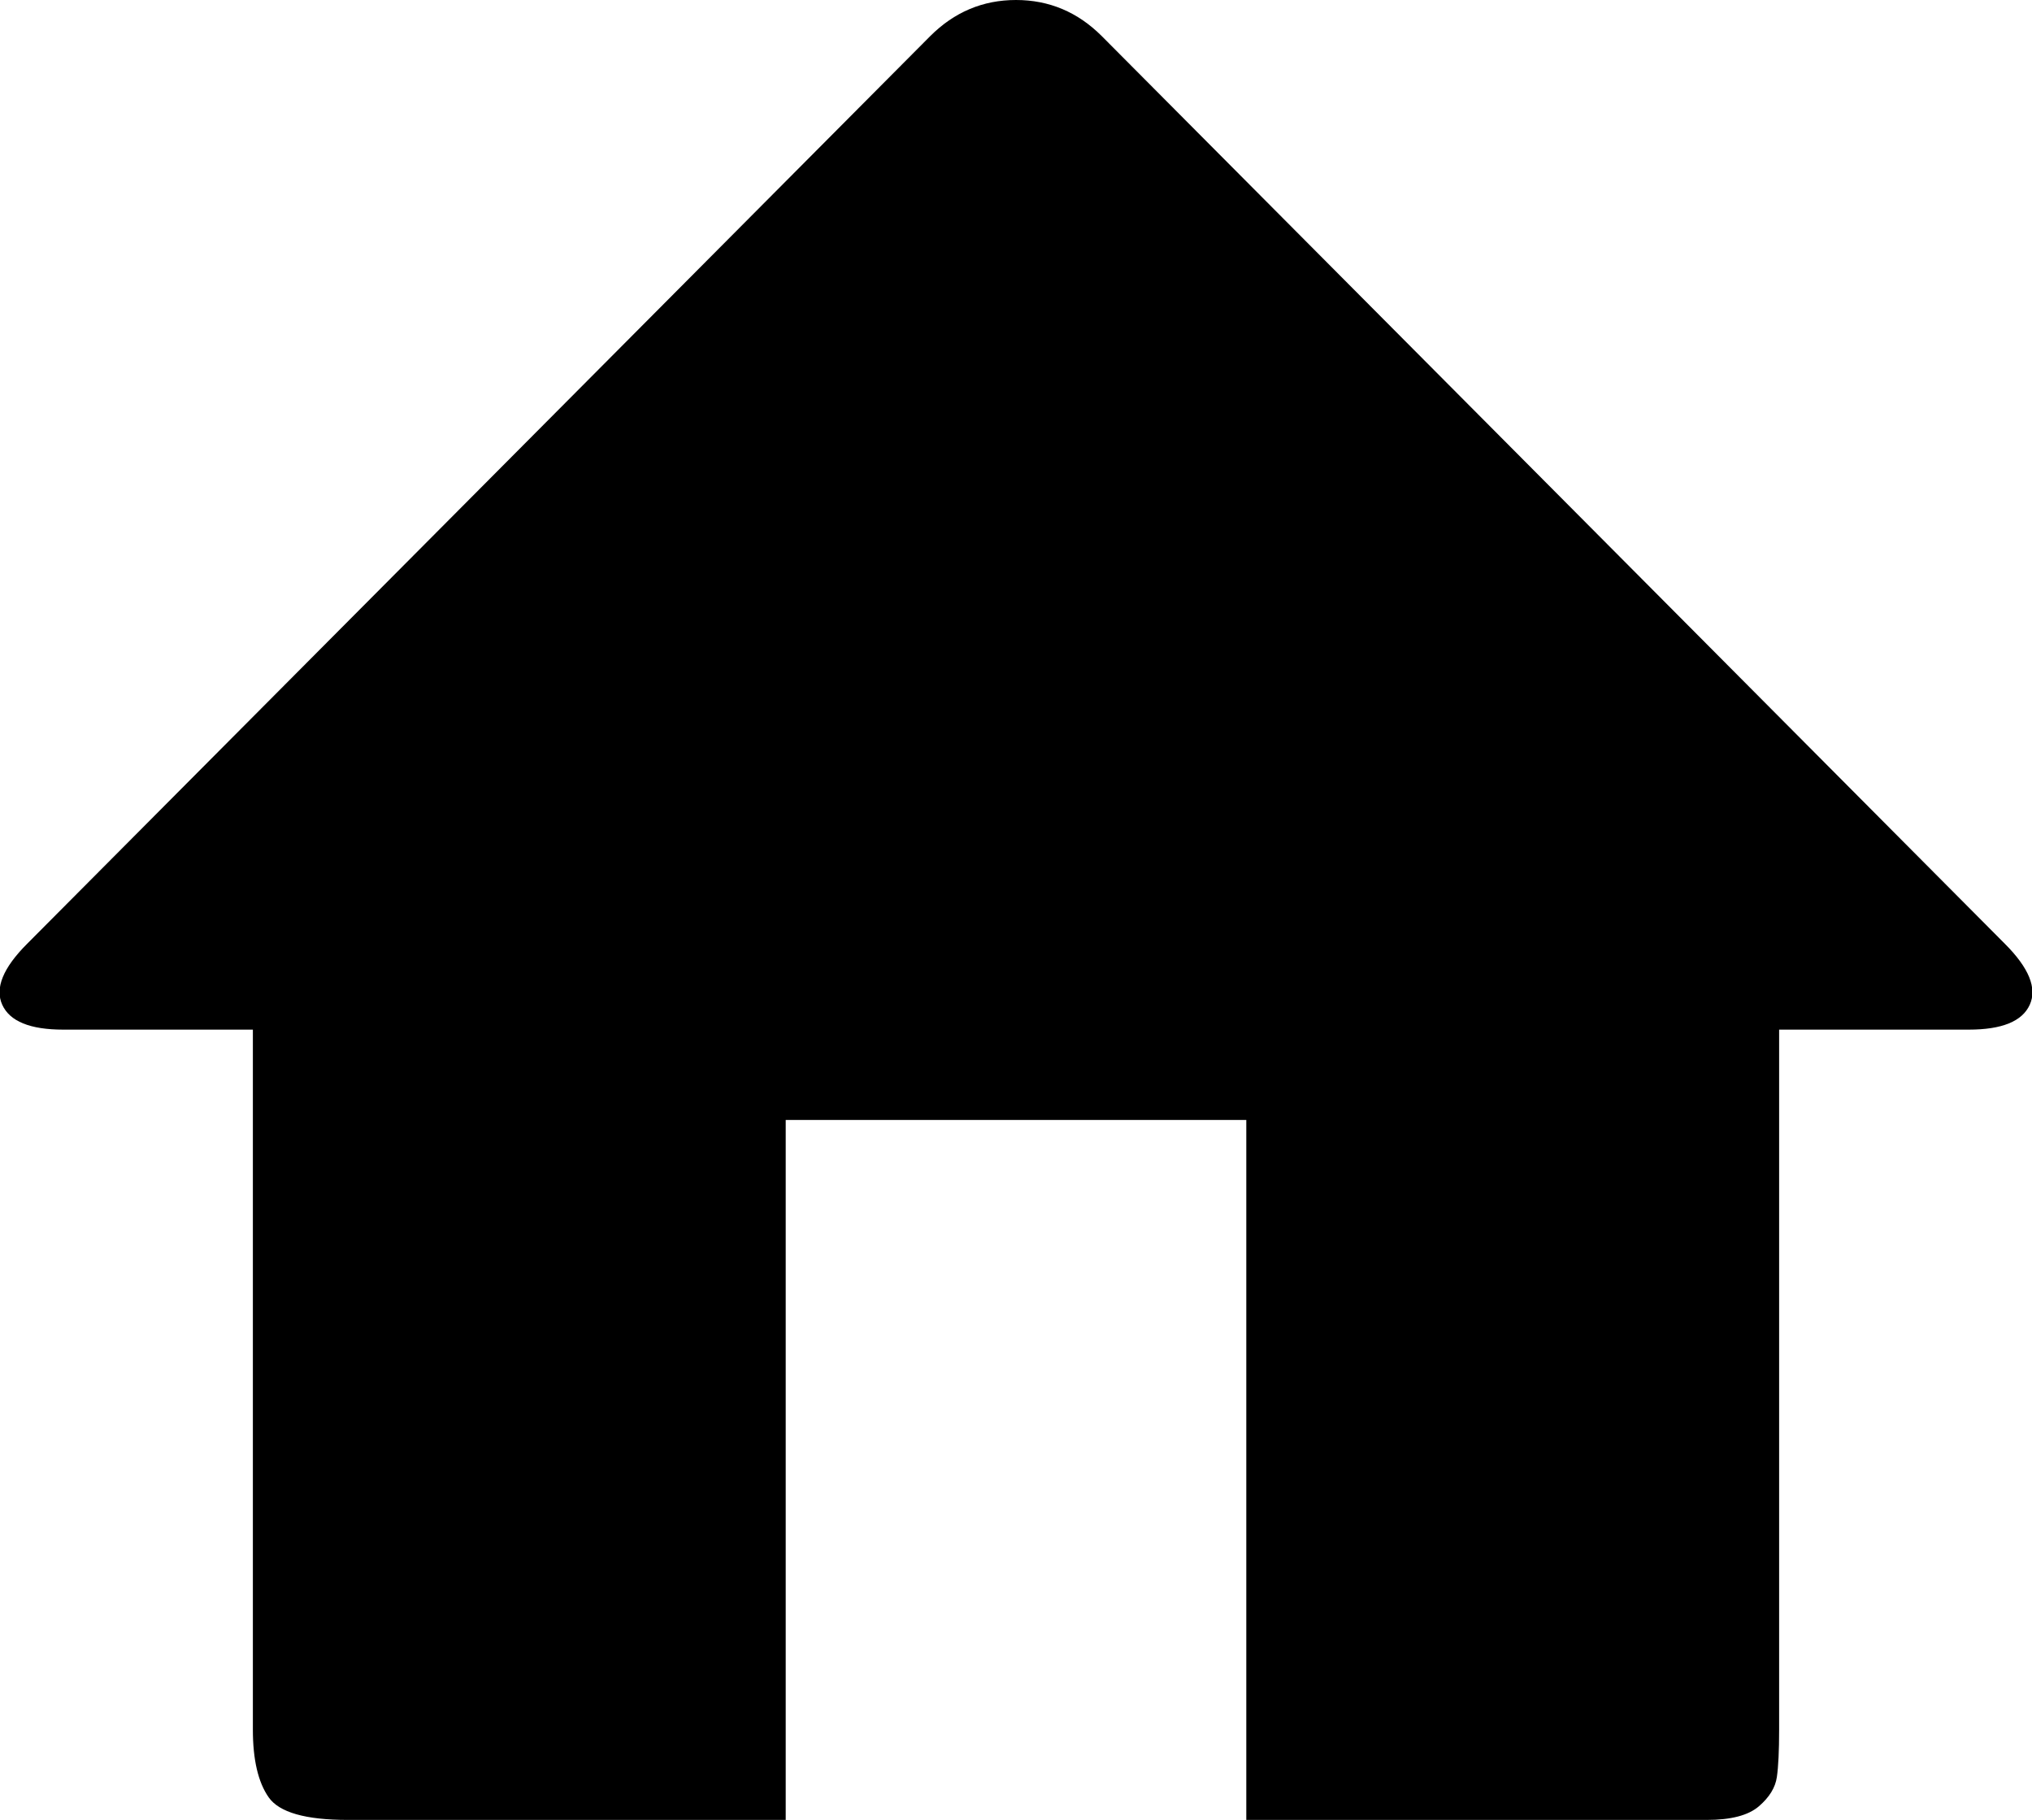 <svg xmlns="http://www.w3.org/2000/svg" viewBox="0 -52 900 806">
      <g transform="scale(1 -1) translate(0 -702)">
        <path d="M888 336Q904 320 899.0 309.0Q894 298 872 298H788V-12Q788 -26 787.0 -33.0Q786 -40 779.0 -46.0Q772 -52 756 -52H552V258H348V-52H154Q126 -52 119.0 -42.0Q112 -32 112 -12V298H28Q6 298 1.0 309.0Q-4 320 12 336L412 738Q428 754 450.0 754.0Q472 754 488 738Z" />
      </g>
    </svg>
